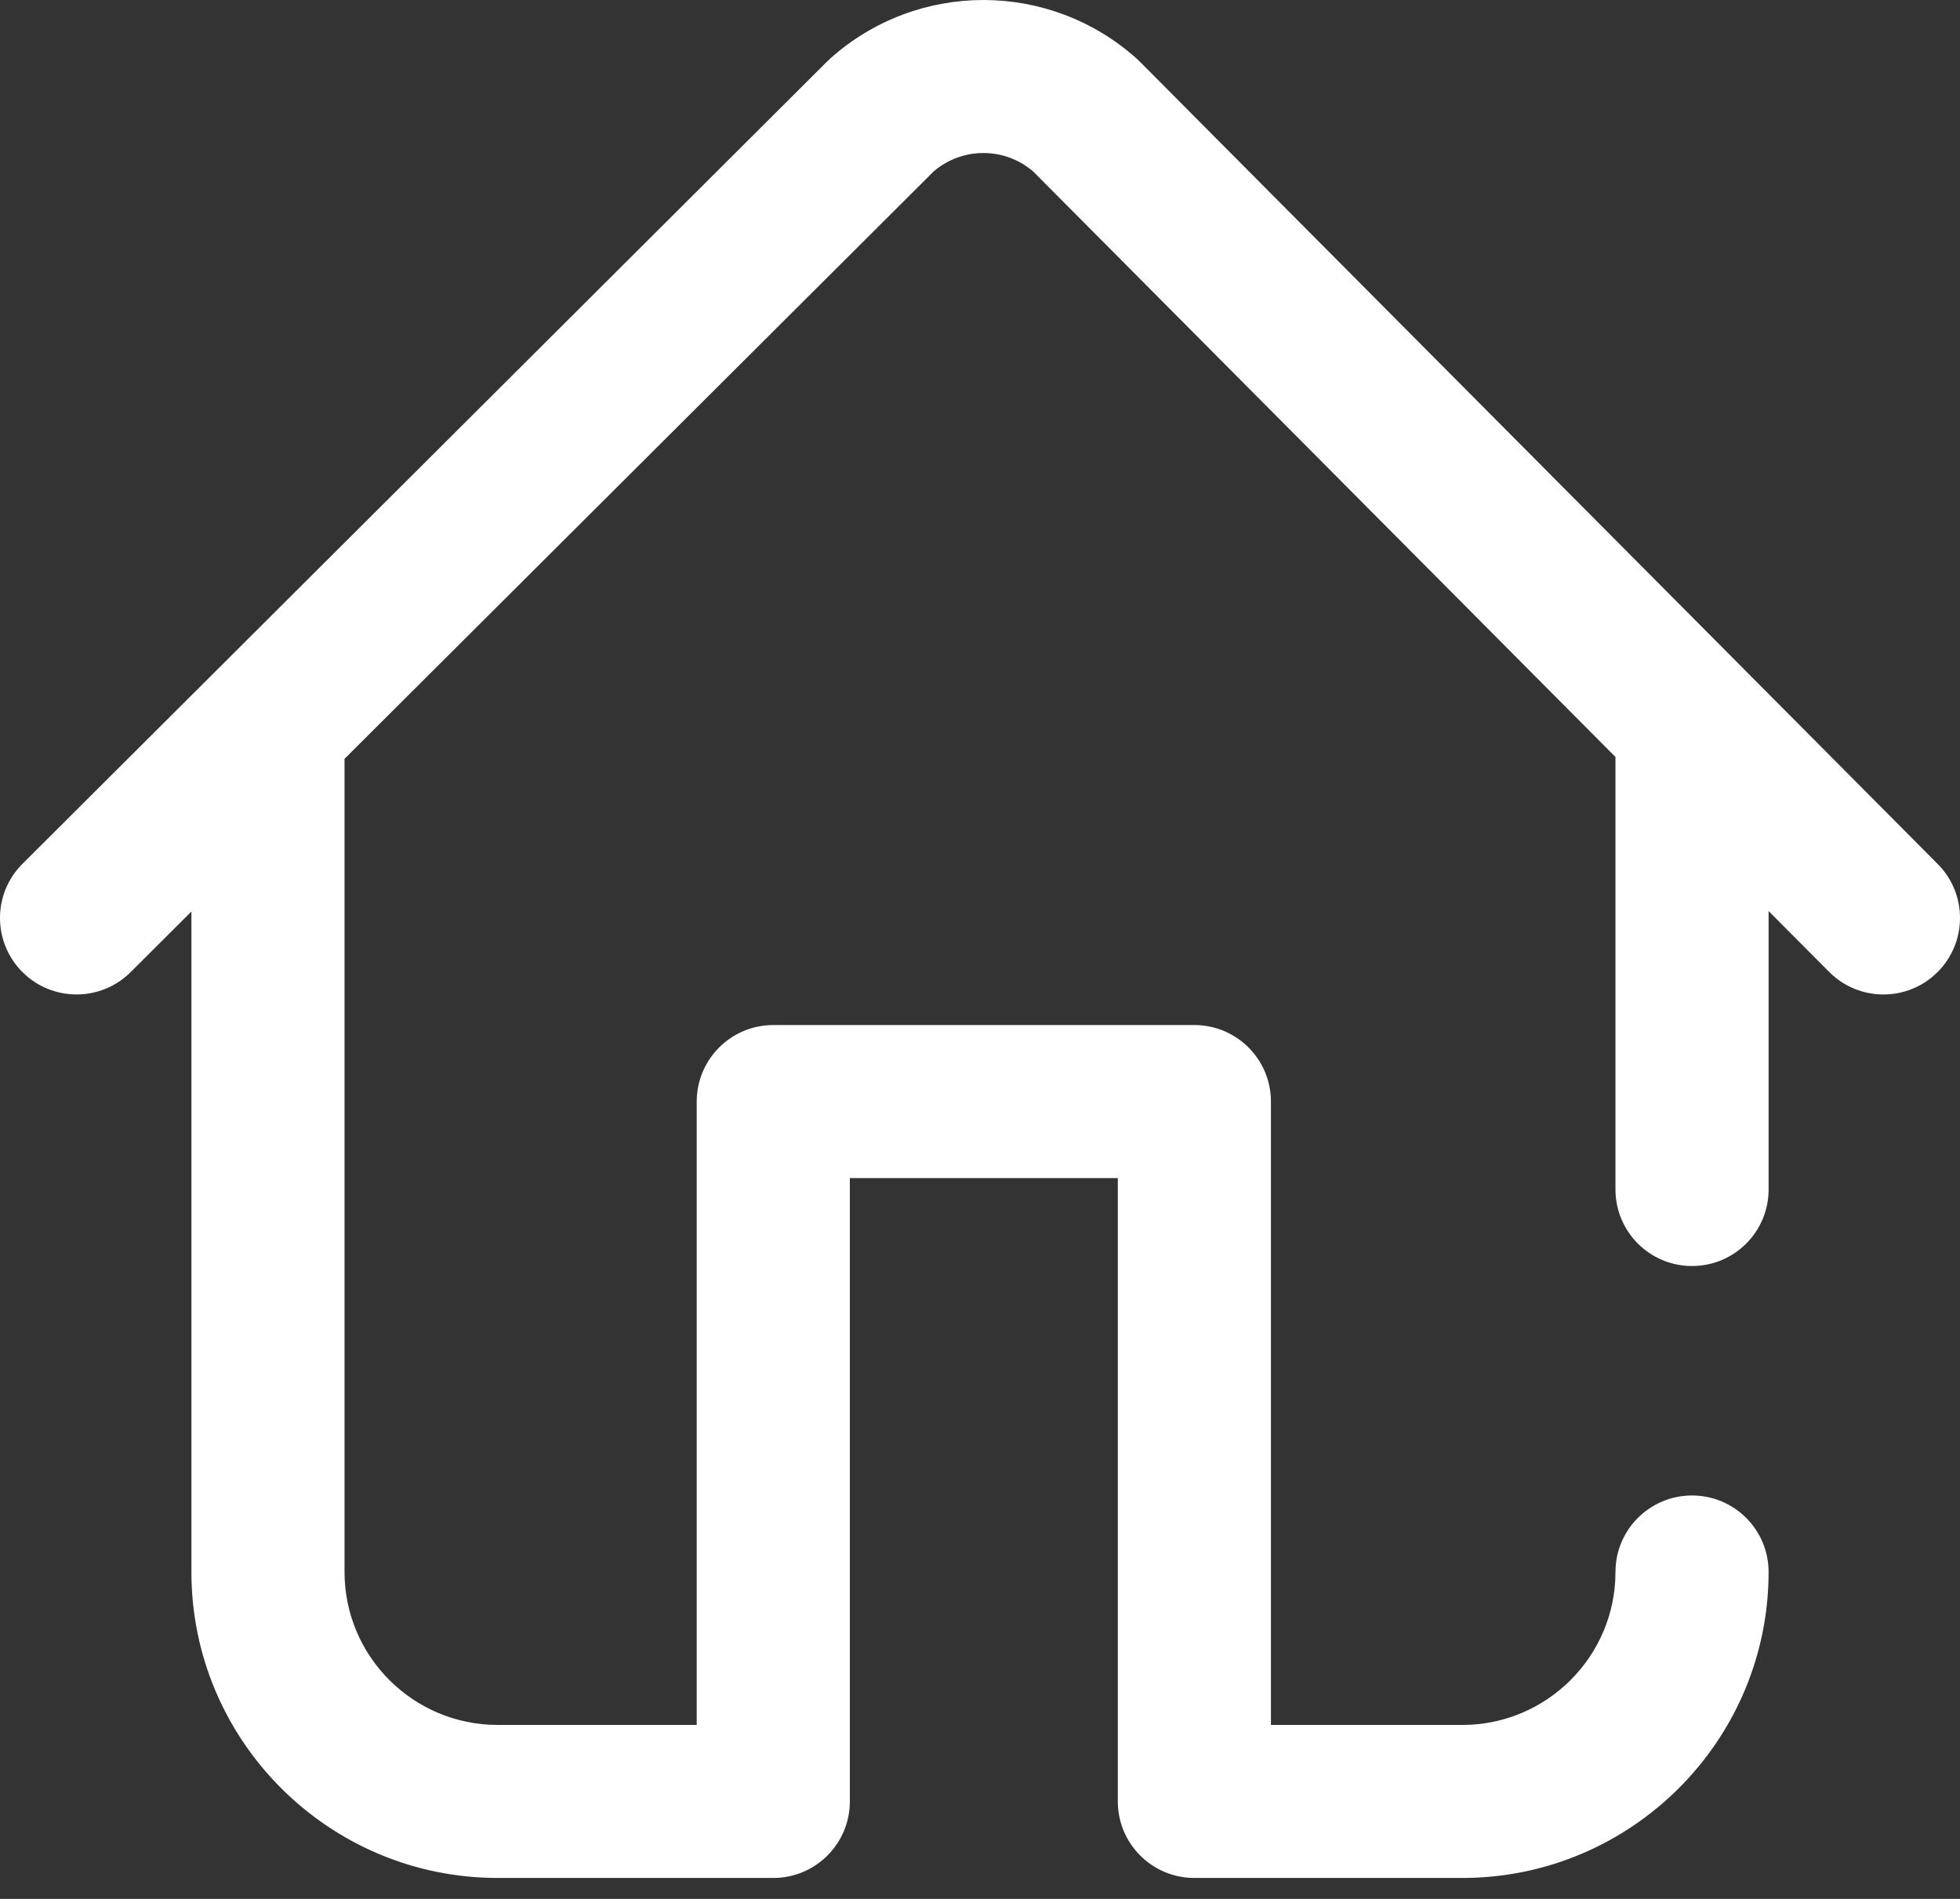 <svg width="32" height="31" viewBox="0 0 32 31" fill="none" xmlns="http://www.w3.org/2000/svg">
<rect x="0" y="0" width="32" height="31" fill="#333333" stroke="none"/>
<path d="M31.637 14.106L18.612 1.009C18.596 0.992 18.578 0.976 18.561 0.96C17.139 -0.316 14.989 -0.32 13.562 0.949C13.544 0.965 13.527 0.981 13.51 0.998L0.367 14.102C-0.122 14.589 -0.122 15.38 0.365 15.868C0.853 16.356 1.644 16.357 2.133 15.87L3.125 14.881V25.663C3.125 28.417 5.368 30.658 8.125 30.658H12.625C13.315 30.658 13.875 30.099 13.875 29.409V19.232H18.25V29.409C18.25 30.099 18.81 30.658 19.5 30.658H23.875C26.632 30.658 28.875 28.417 28.875 25.663C28.875 24.973 28.315 24.414 27.625 24.414C26.935 24.414 26.375 24.973 26.375 25.663C26.375 27.04 25.253 28.16 23.875 28.16H20.75V17.983C20.75 17.294 20.19 16.734 19.5 16.734H12.625C11.935 16.734 11.375 17.294 11.375 17.983V28.16H8.125C6.746 28.16 5.625 27.04 5.625 25.663V12.426C5.625 12.414 5.625 12.401 5.624 12.389L15.247 2.795C15.715 2.398 16.402 2.399 16.868 2.799L26.375 12.358V19.419C26.375 20.109 26.935 20.668 27.625 20.668C28.315 20.668 28.875 20.109 28.875 19.419V14.873L29.863 15.866C30.108 16.112 30.429 16.235 30.75 16.235C31.069 16.235 31.387 16.114 31.631 15.872C32.121 15.386 32.123 14.595 31.637 14.106Z" fill="white"/>
</svg>
